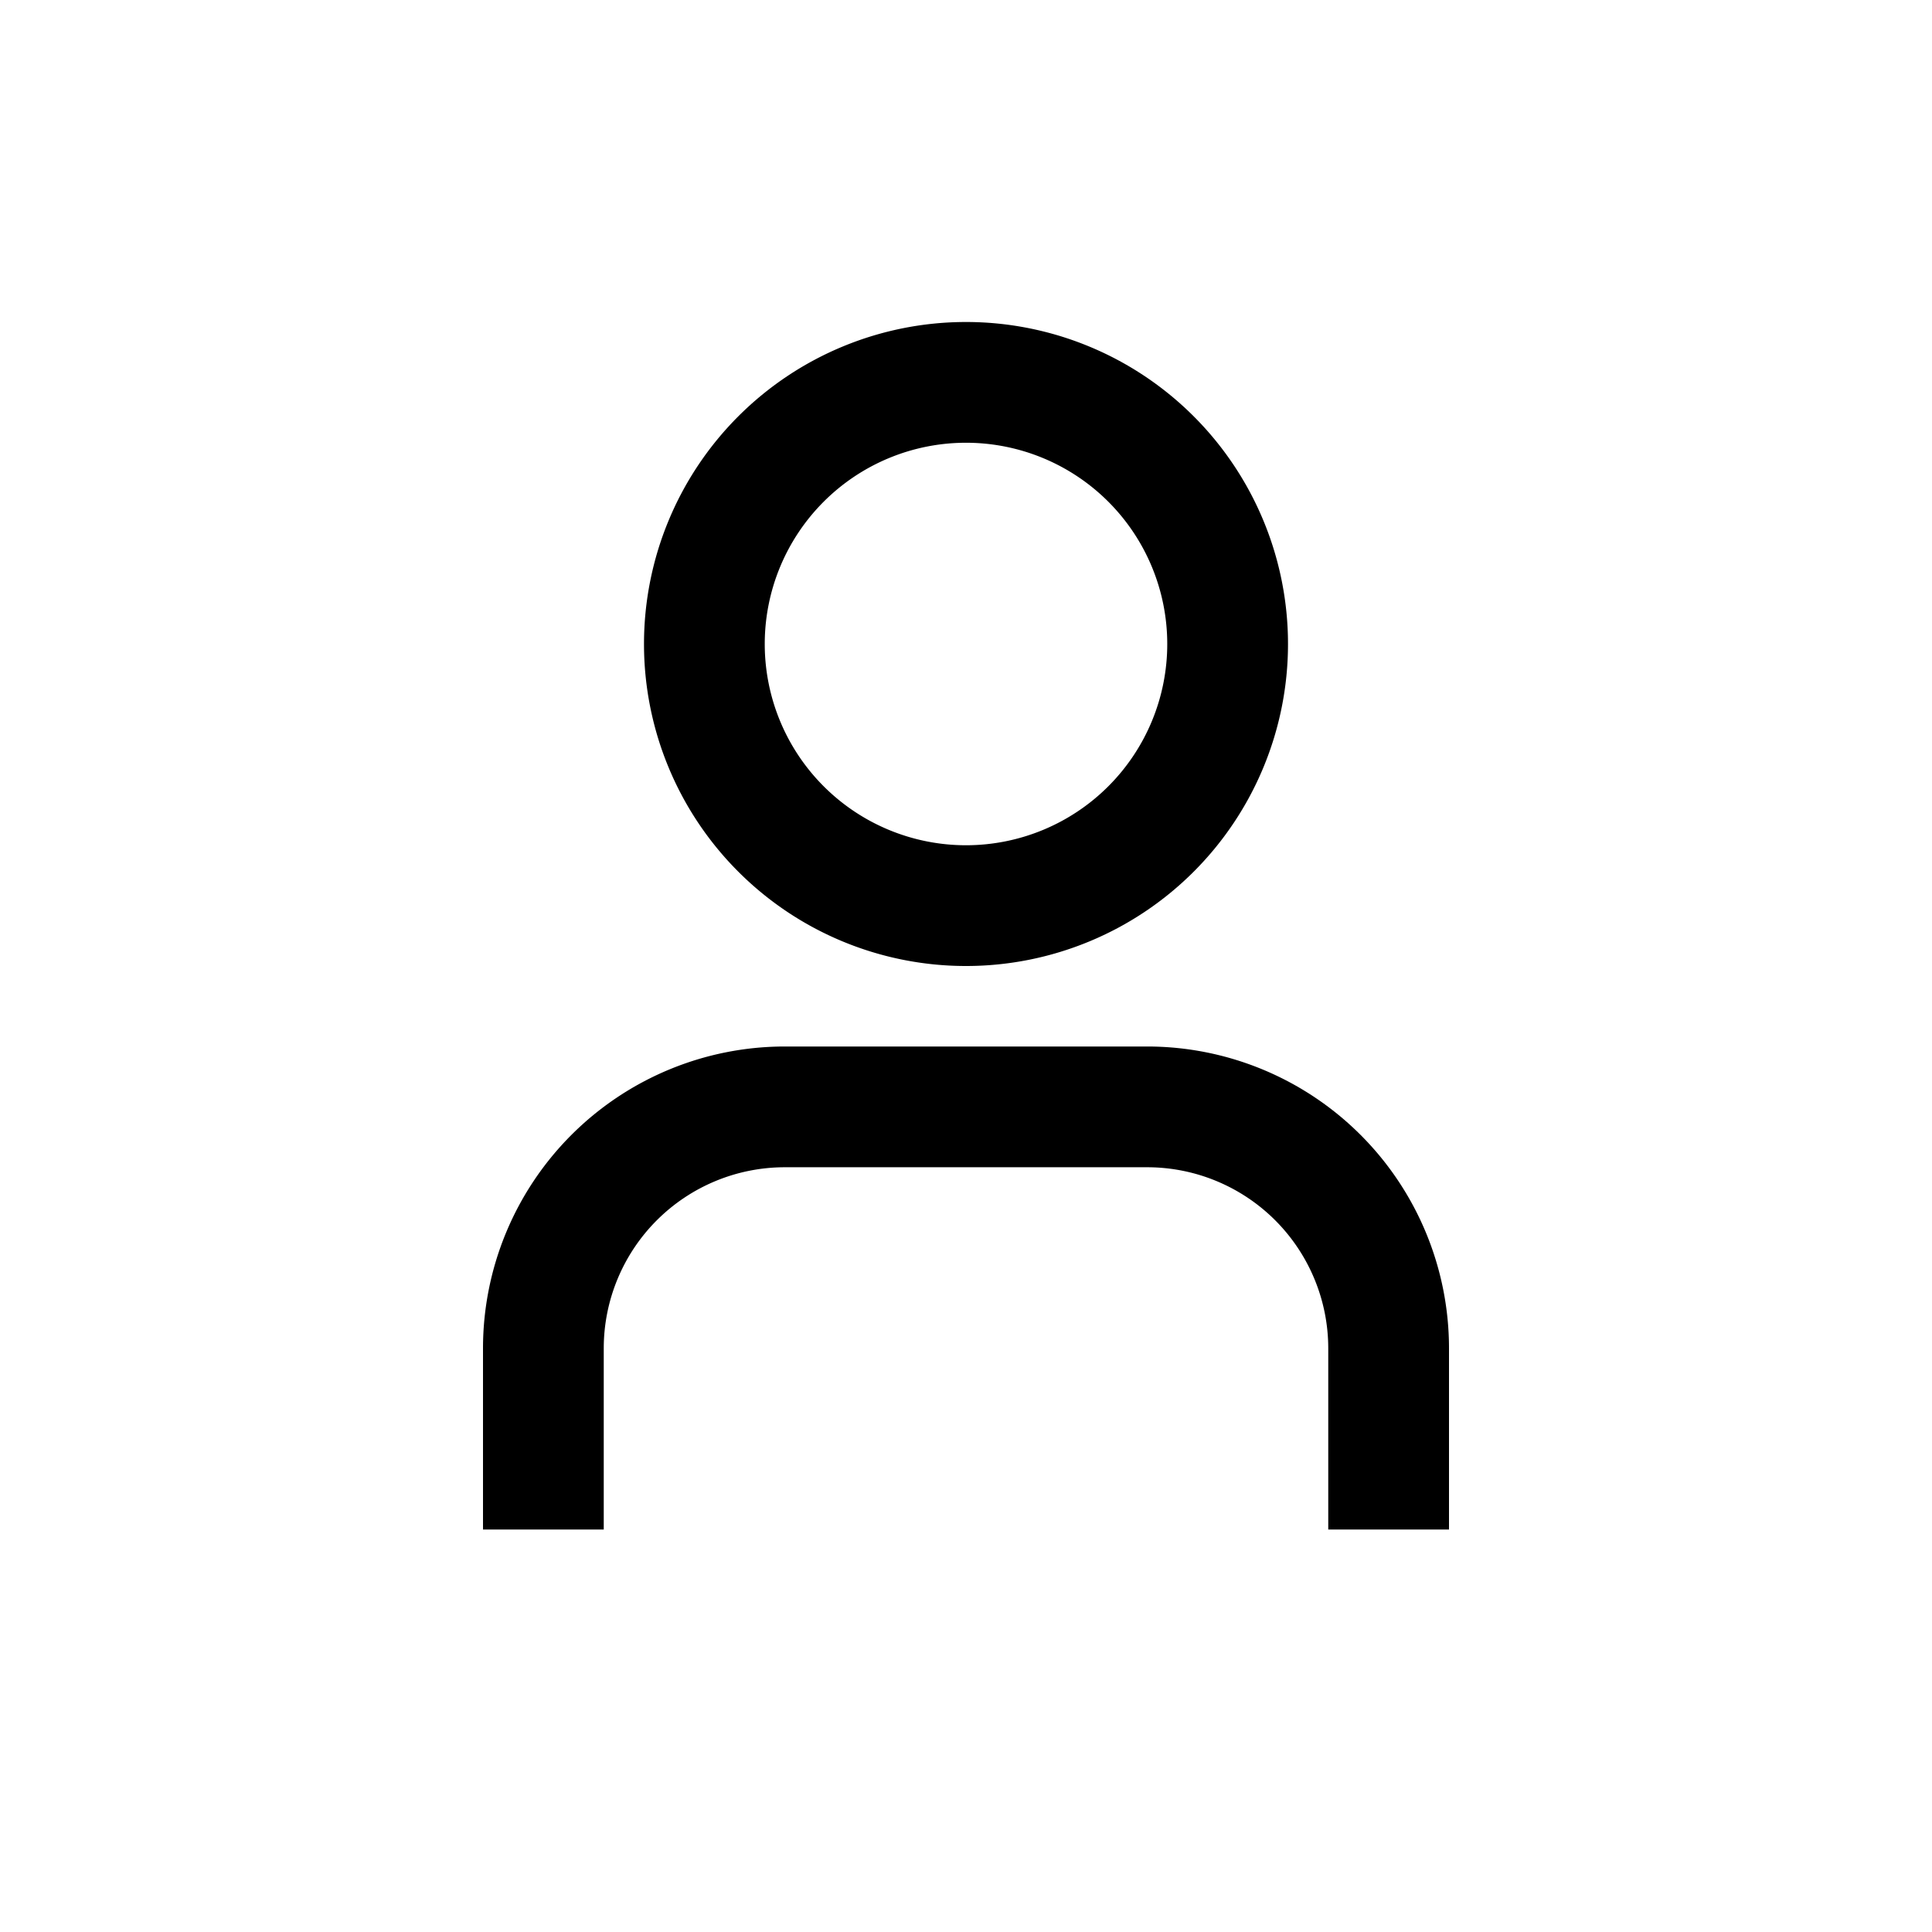 <?xml version="1.0" encoding="UTF-8"?>
<svg fill="none" viewBox="-4 -4 24 24" role="presentation" xmlns="http://www.w3.org/2000/svg" style="width: 24px; height: 24px;">
  <path stroke="currentcolor" stroke-linejoin="round" stroke-width="1.5" d="M13.25 15v-2.25a3 3 0 0 0-3-3h-4.5a3 3 0 0 0-3 3V15m8.5-11a3.25 3.25 0 1 1-6.5 0 3.25 3.25 0 0 1 6.5 0Z"></path>
</svg>
